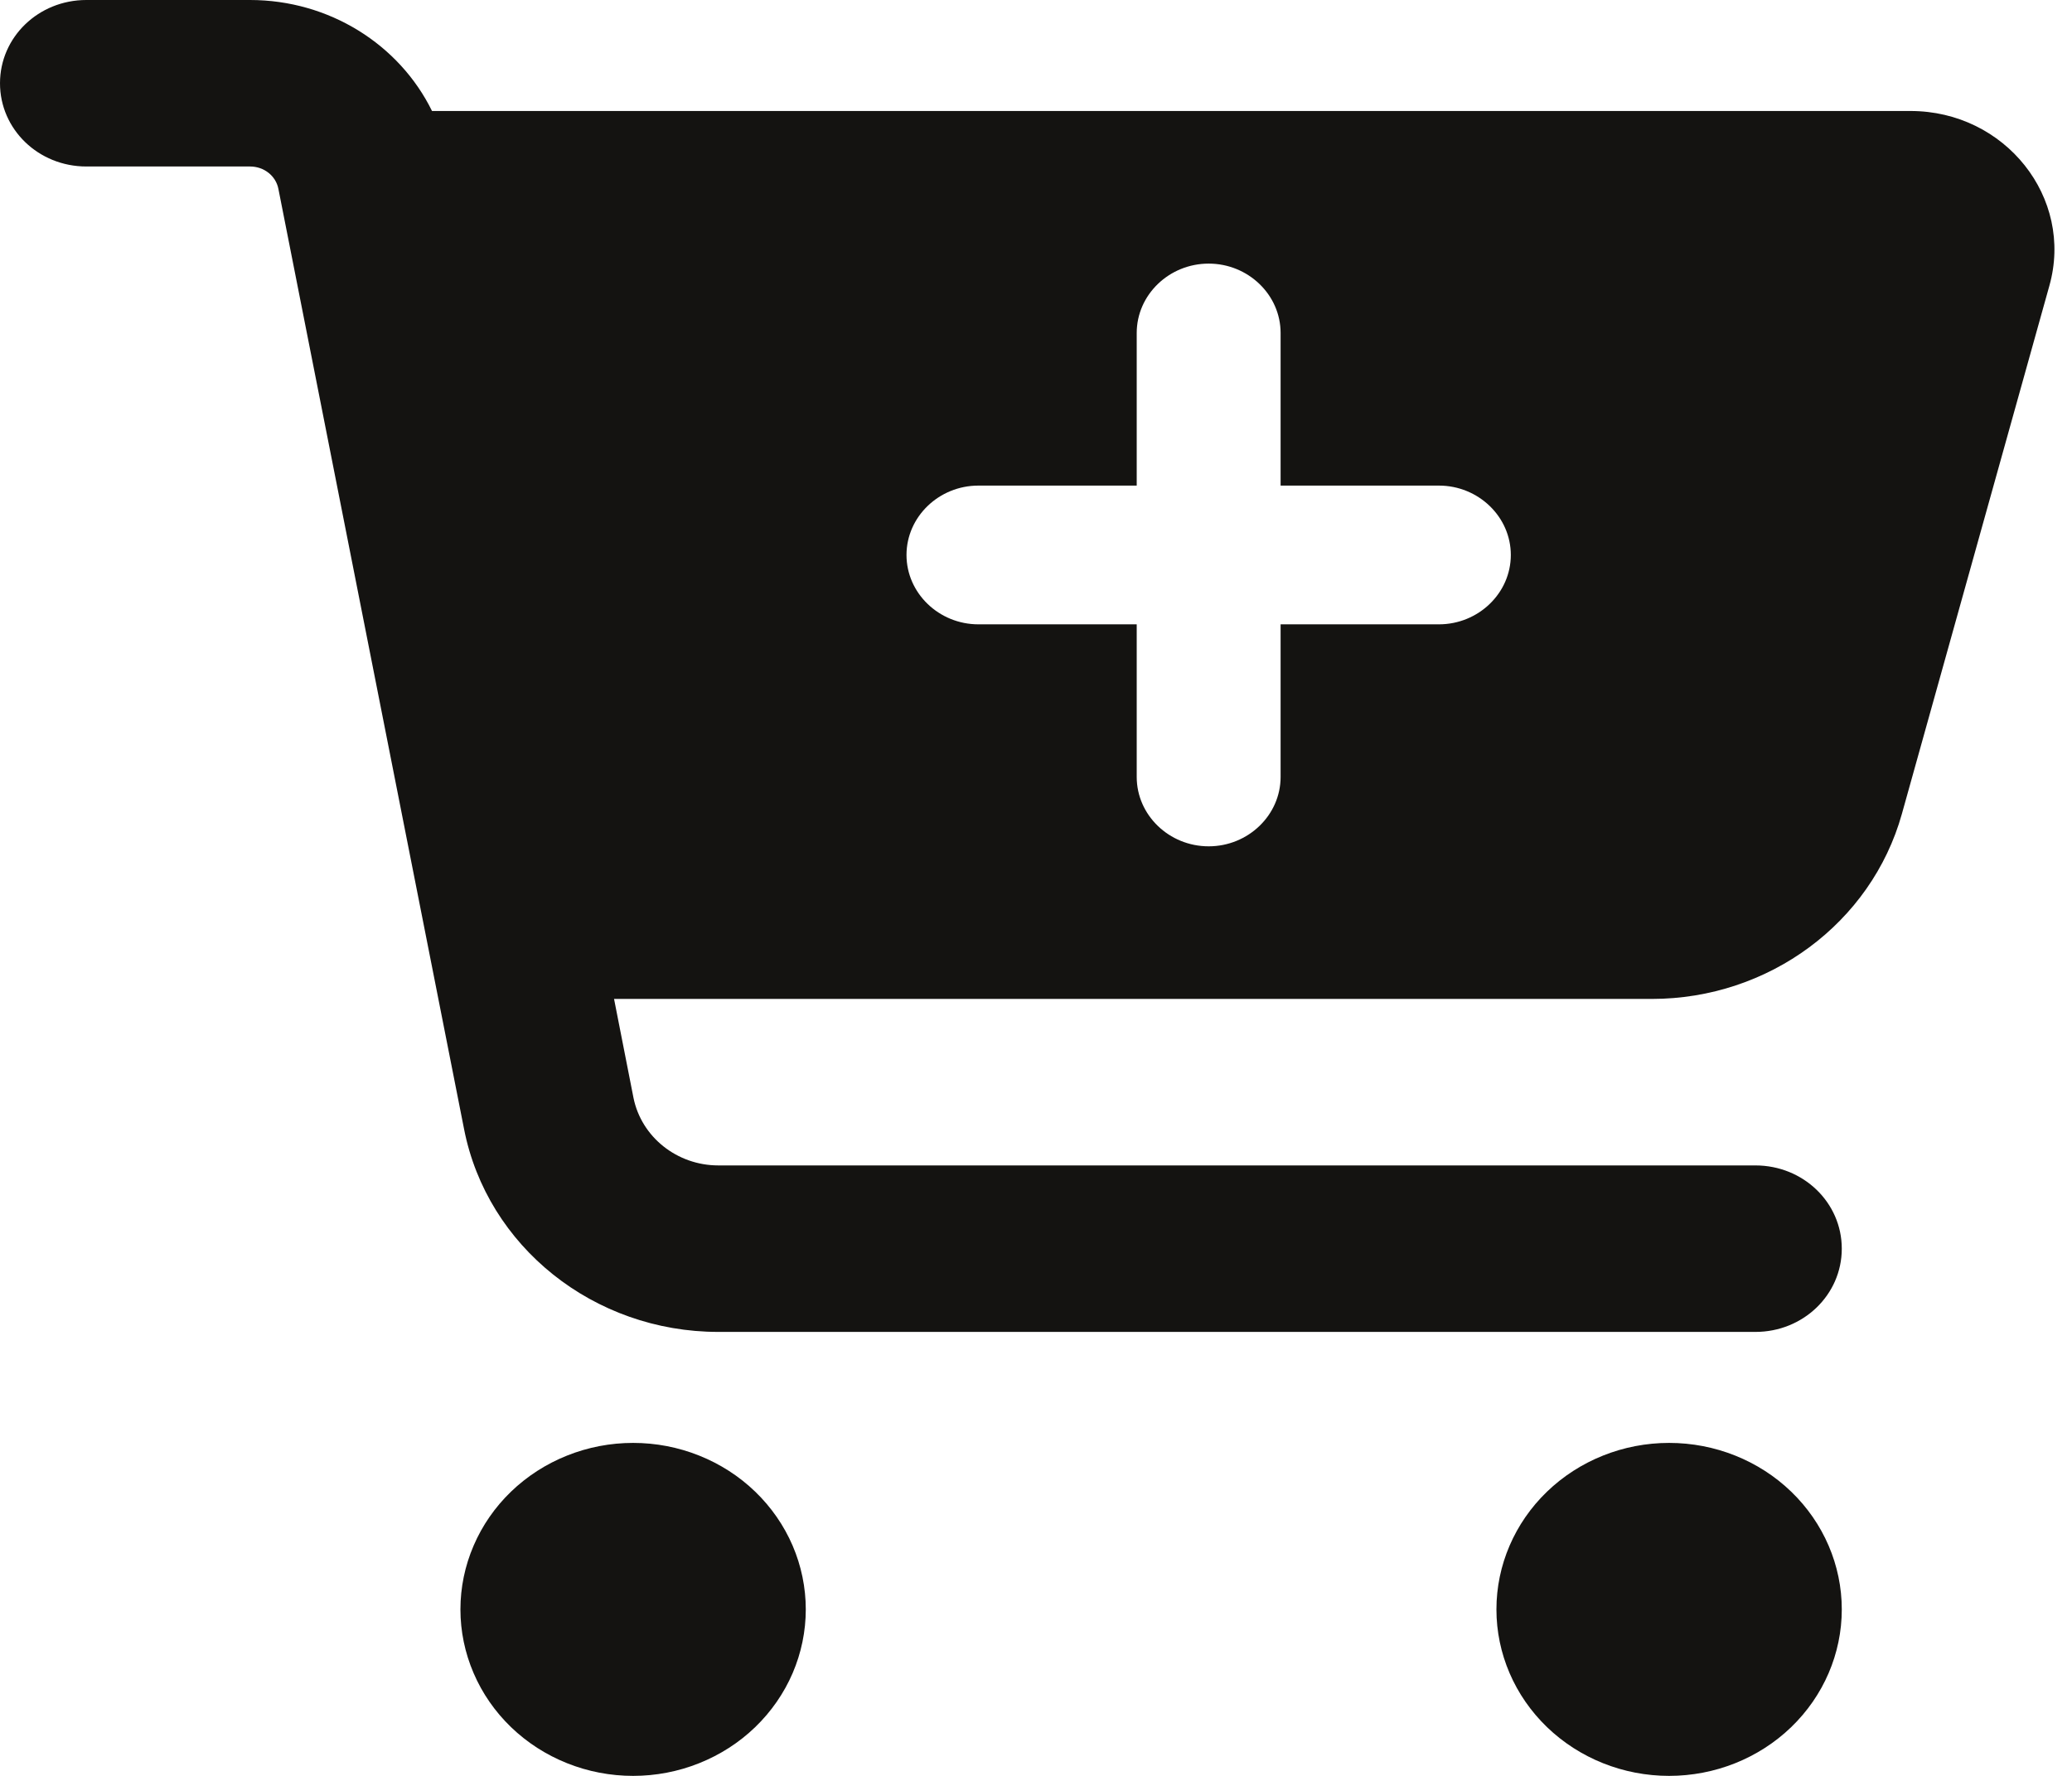 <svg width="56" height="48" viewBox="0 0 56 48" fill="none" xmlns="http://www.w3.org/2000/svg">
<g clip-path="url(#clip0_63_1260)">
<path d="M0 2.25C0 1.003 1.04 0 2.333 0H6.757C8.896 0 10.792 1.2 11.676 3H51.635C54.192 3 56.058 5.344 55.388 7.725L51.401 22.003C50.575 24.947 47.804 27 44.644 27H16.596L17.121 29.672C17.335 30.731 18.297 31.5 19.415 31.5H47.444C48.737 31.5 49.778 32.503 49.778 33.75C49.778 34.997 48.737 36 47.444 36H19.415C16.051 36 13.164 33.694 12.542 30.516L7.525 5.109C7.457 4.753 7.136 4.5 6.757 4.5H2.333C1.04 4.5 0 3.497 0 2.25ZM12.444 43.5C12.444 42.909 12.565 42.324 12.8 41.778C13.034 41.232 13.378 40.736 13.811 40.318C14.245 39.9 14.759 39.569 15.325 39.343C15.891 39.116 16.498 39 17.111 39C17.724 39 18.331 39.116 18.897 39.343C19.463 39.569 19.978 39.9 20.411 40.318C20.844 40.736 21.188 41.232 21.423 41.778C21.657 42.324 21.778 42.909 21.778 43.5C21.778 44.091 21.657 44.676 21.423 45.222C21.188 45.768 20.844 46.264 20.411 46.682C19.978 47.1 19.463 47.431 18.897 47.657C18.331 47.884 17.724 48 17.111 48C16.498 48 15.891 47.884 15.325 47.657C14.759 47.431 14.245 47.1 13.811 46.682C13.378 46.264 13.034 45.768 12.8 45.222C12.565 44.676 12.444 44.091 12.444 43.5ZM45.111 39C46.349 39 47.536 39.474 48.411 40.318C49.286 41.162 49.778 42.306 49.778 43.5C49.778 44.694 49.286 45.838 48.411 46.682C47.536 47.526 46.349 48 45.111 48C43.873 48 42.687 47.526 41.811 46.682C40.936 45.838 40.444 44.694 40.444 43.5C40.444 42.306 40.936 41.162 41.811 40.318C42.687 39.474 43.873 39 45.111 39ZM24.5 15C24.5 16.031 25.375 16.875 26.444 16.875H30.722V21C30.722 22.031 31.597 22.875 32.667 22.875C33.736 22.875 34.611 22.031 34.611 21V16.875H38.889C39.958 16.875 40.833 16.031 40.833 15C40.833 13.969 39.958 13.125 38.889 13.125H34.611V9C34.611 7.969 33.736 7.125 32.667 7.125C31.597 7.125 30.722 7.969 30.722 9V13.125H26.444C25.375 13.125 24.5 13.969 24.5 15Z" fill="#141311"/>
</g>
<defs>
<clipPath id="clip0_63_1260">
<rect width="56" height="48" fill="white"/>
</clipPath>
</defs>
</svg>
